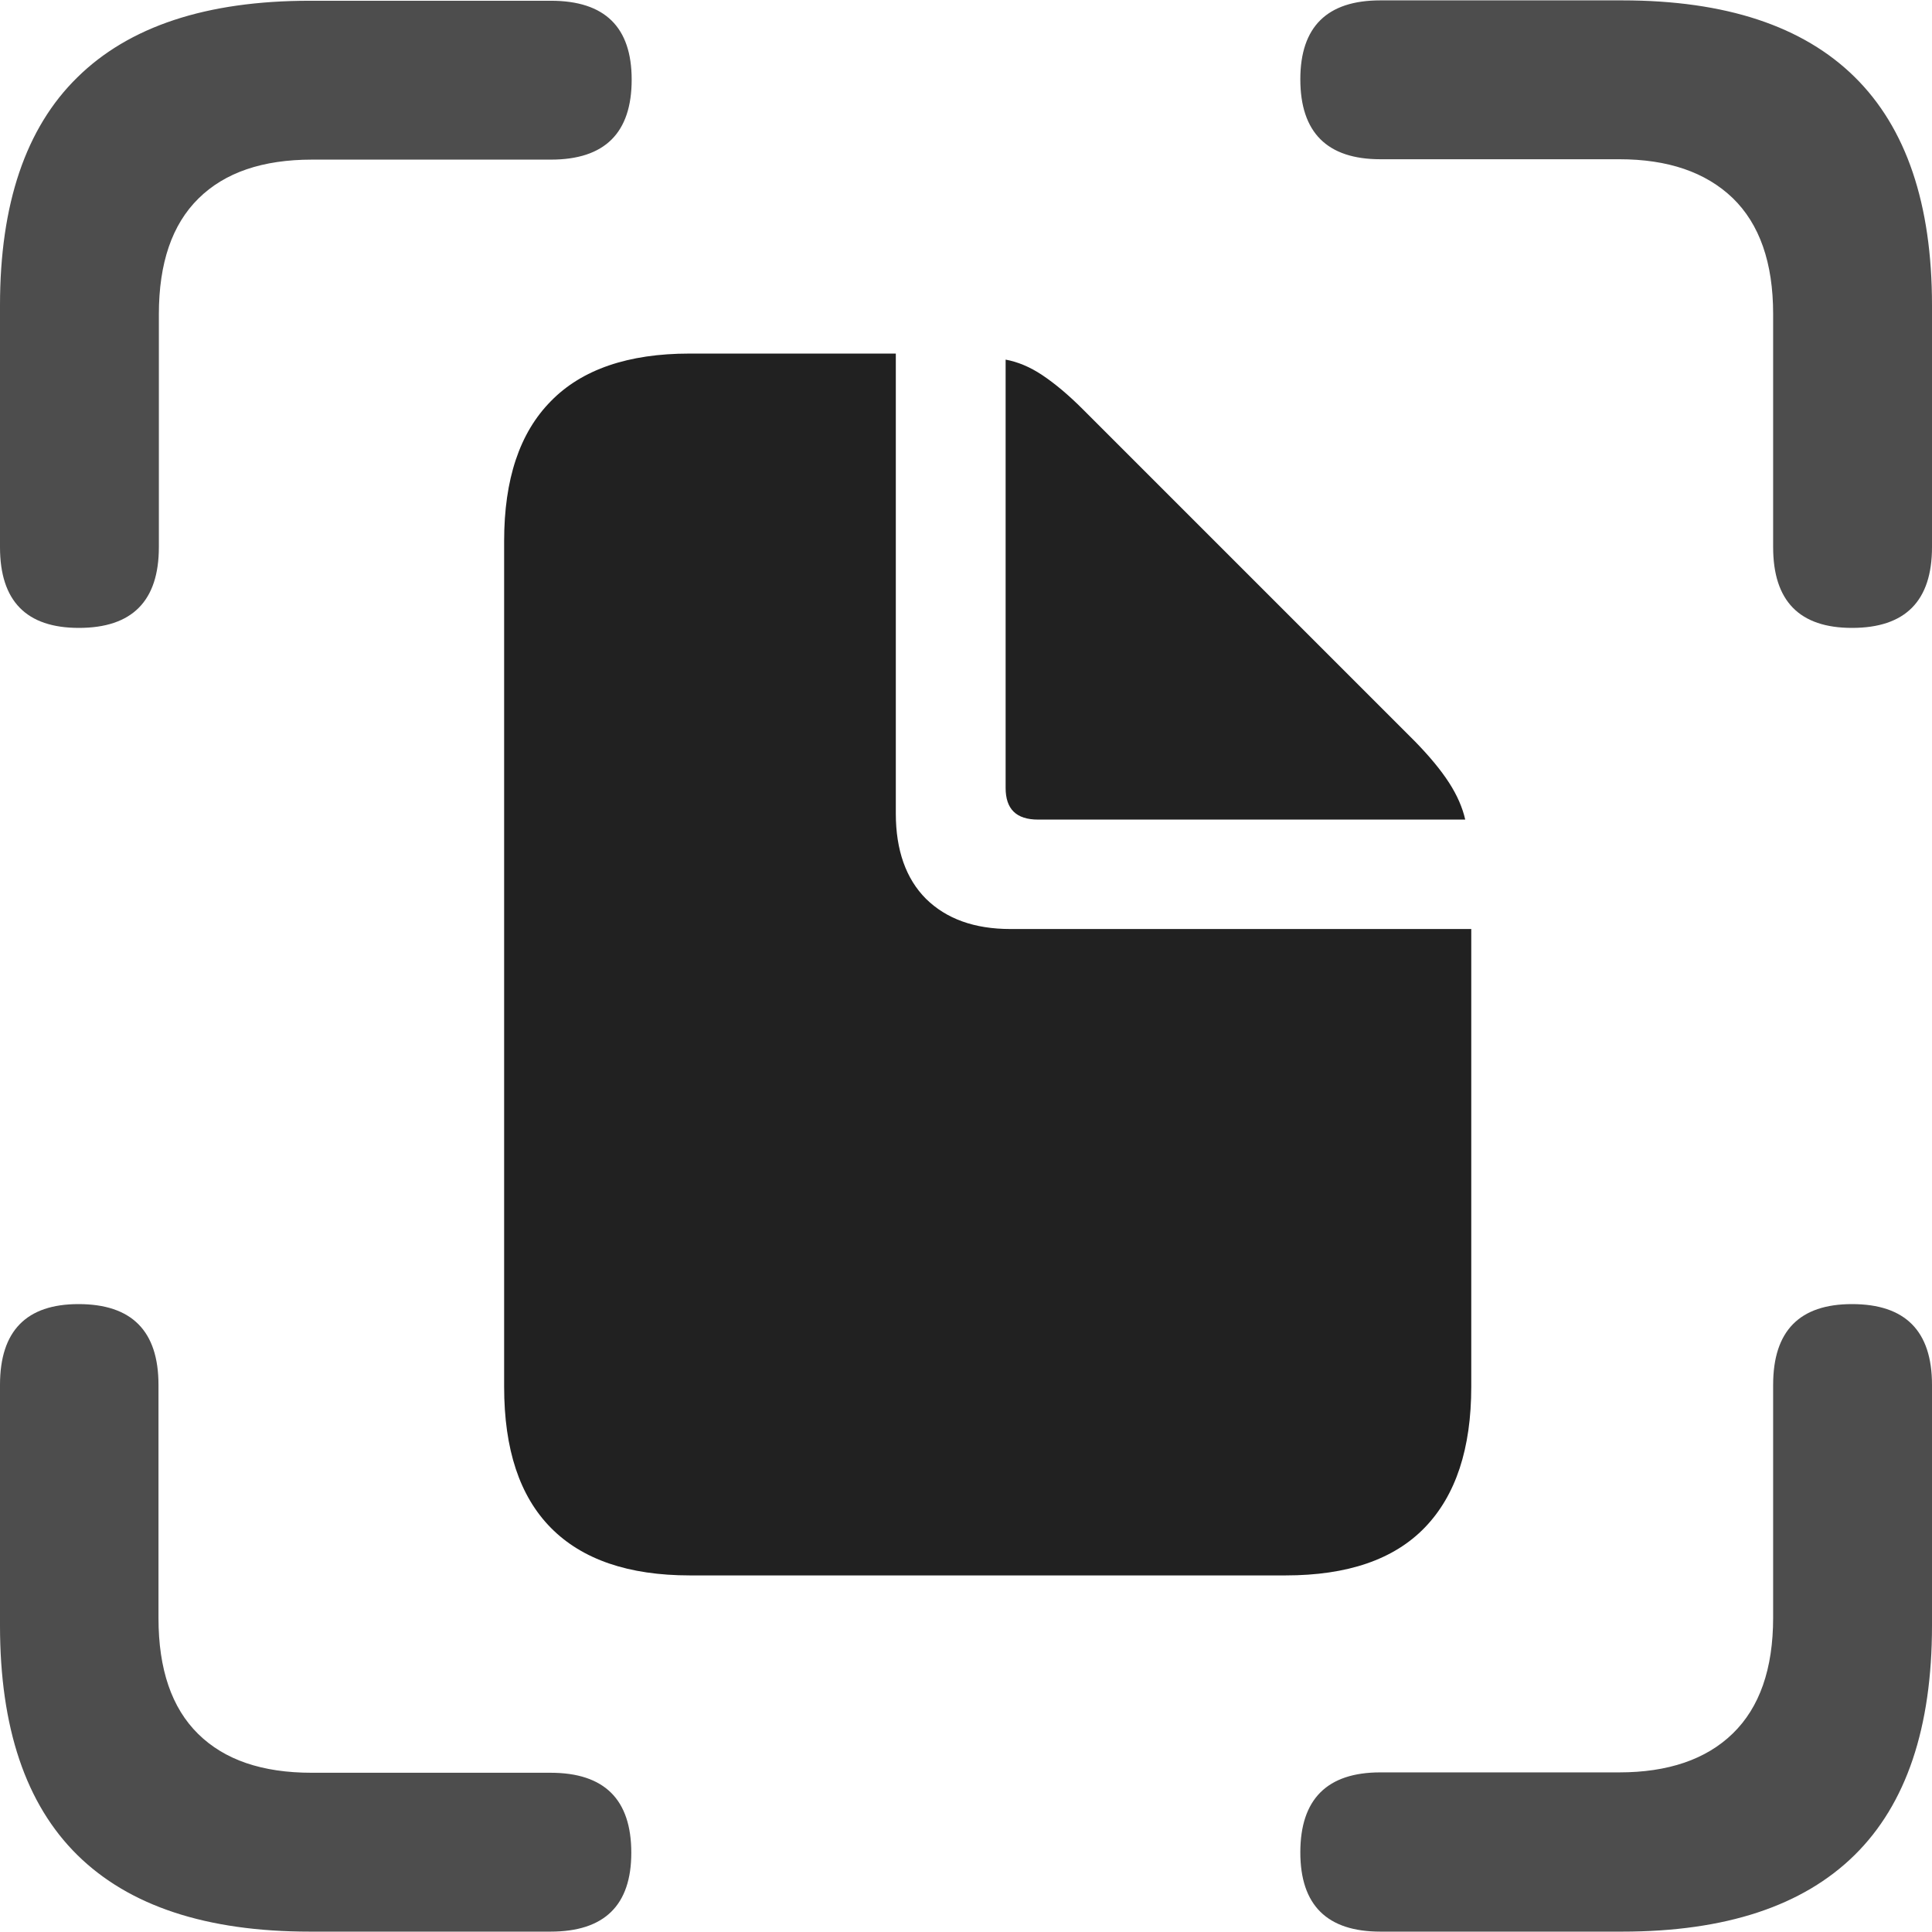 <?xml version="1.0" ?><!-- Generator: Adobe Illustrator 25.0.0, SVG Export Plug-In . SVG Version: 6.00 Build 0)  --><svg xmlns="http://www.w3.org/2000/svg" xmlns:xlink="http://www.w3.org/1999/xlink" version="1.1" id="Layer_1" x="0px" y="0px" viewBox="0 0 512 512" style="enable-background:new 0 0 512 512;" xml:space="preserve">
<path d="M490.8,166.4c14.1,0,21.2-7.1,21.2-21.4V80.9c0-26.8-6.8-47-20.5-60.5C477.8,6.9,457.3,0.1,429.9,0.1h-64.1  c-14.1,0-21.2,7-21.2,20.9c0,14.1,7.1,21.2,21.2,21.2h63.3c12.9,0,22.9,3.4,30.1,10.3c7.1,6.9,10.7,17.1,10.7,30.7V145  C469.9,159.3,476.9,166.4,490.8,166.4z M365.8,511.9h64.1c27.4,0,47.9-6.8,61.6-20.3c13.7-13.5,20.5-33.8,20.5-60.8V367  c0-14.3-7.1-21.4-21.2-21.4c-13.9,0-20.9,7.1-20.9,21.4v61.7c0,13.6-3.6,23.8-10.7,30.7c-7.1,6.9-17.2,10.3-30.1,10.3h-63.3  c-14.1,0-21.2,7.1-21.2,21.2C344.6,504.9,351.7,511.9,365.8,511.9z M20.9,166.4c14.1,0,21.2-7.1,21.2-21.4V83.3  c0-13.6,3.5-23.8,10.5-30.7c7-6.9,17-10.3,30.1-10.3h63.3c14.3,0,21.4-7.1,21.4-21.2c0-13.9-7.1-20.9-21.4-20.9H82.1  c-27.4,0-47.9,6.8-61.6,20.3C6.8,33.9,0,54.1,0,80.9V145C0,159.3,7,166.4,20.9,166.4z M82.1,511.9h63.8c14.3,0,21.4-7,21.4-20.9  c0-14.1-7.1-21.2-21.4-21.2H82.6c-13.1,0-23.1-3.4-30.1-10.3c-7-6.9-10.5-17.1-10.5-30.7V367c0-14.3-7.1-21.4-21.2-21.4  C7,345.6,0,352.7,0,367v63.8c0,27,6.8,47.3,20.5,60.8C34.2,505.1,54.7,511.9,82.1,511.9z" class="hierarchical-0:secondary SFSymbolsPreview4D4D4D" style="fill: #4D4D4D;"/>
<path d="M182.8,417.5h157.9c16.4,0,28.7-4.2,36.9-12.7c8.2-8.5,12.3-20.9,12.3-37.3V246.2H267.8c-9.6,0-17-2.7-22.4-8  c-5.3-5.3-8-12.9-8-22.6V93.7h-54.7c-16.2,0-28.5,4.2-36.7,12.6c-8.3,8.4-12.4,20.7-12.4,37.1v224.1c0,16.6,4.1,29,12.4,37.4  C154.3,413.3,166.6,417.5,182.8,417.5z M275.1,217.2h113.2c-0.7-3.1-2.1-6.4-4.3-9.8c-2.2-3.4-5.2-7-9-10.9l-88.1-88.1  c-3.8-3.8-7.4-6.8-10.7-9c-3.3-2.2-6.5-3.5-9.7-4.1v113.5C266.5,214.4,269.3,217.2,275.1,217.2z" class="hierarchical-1:primary SFSymbolsPreview212121" style="fill: #212121;"/>
</svg>